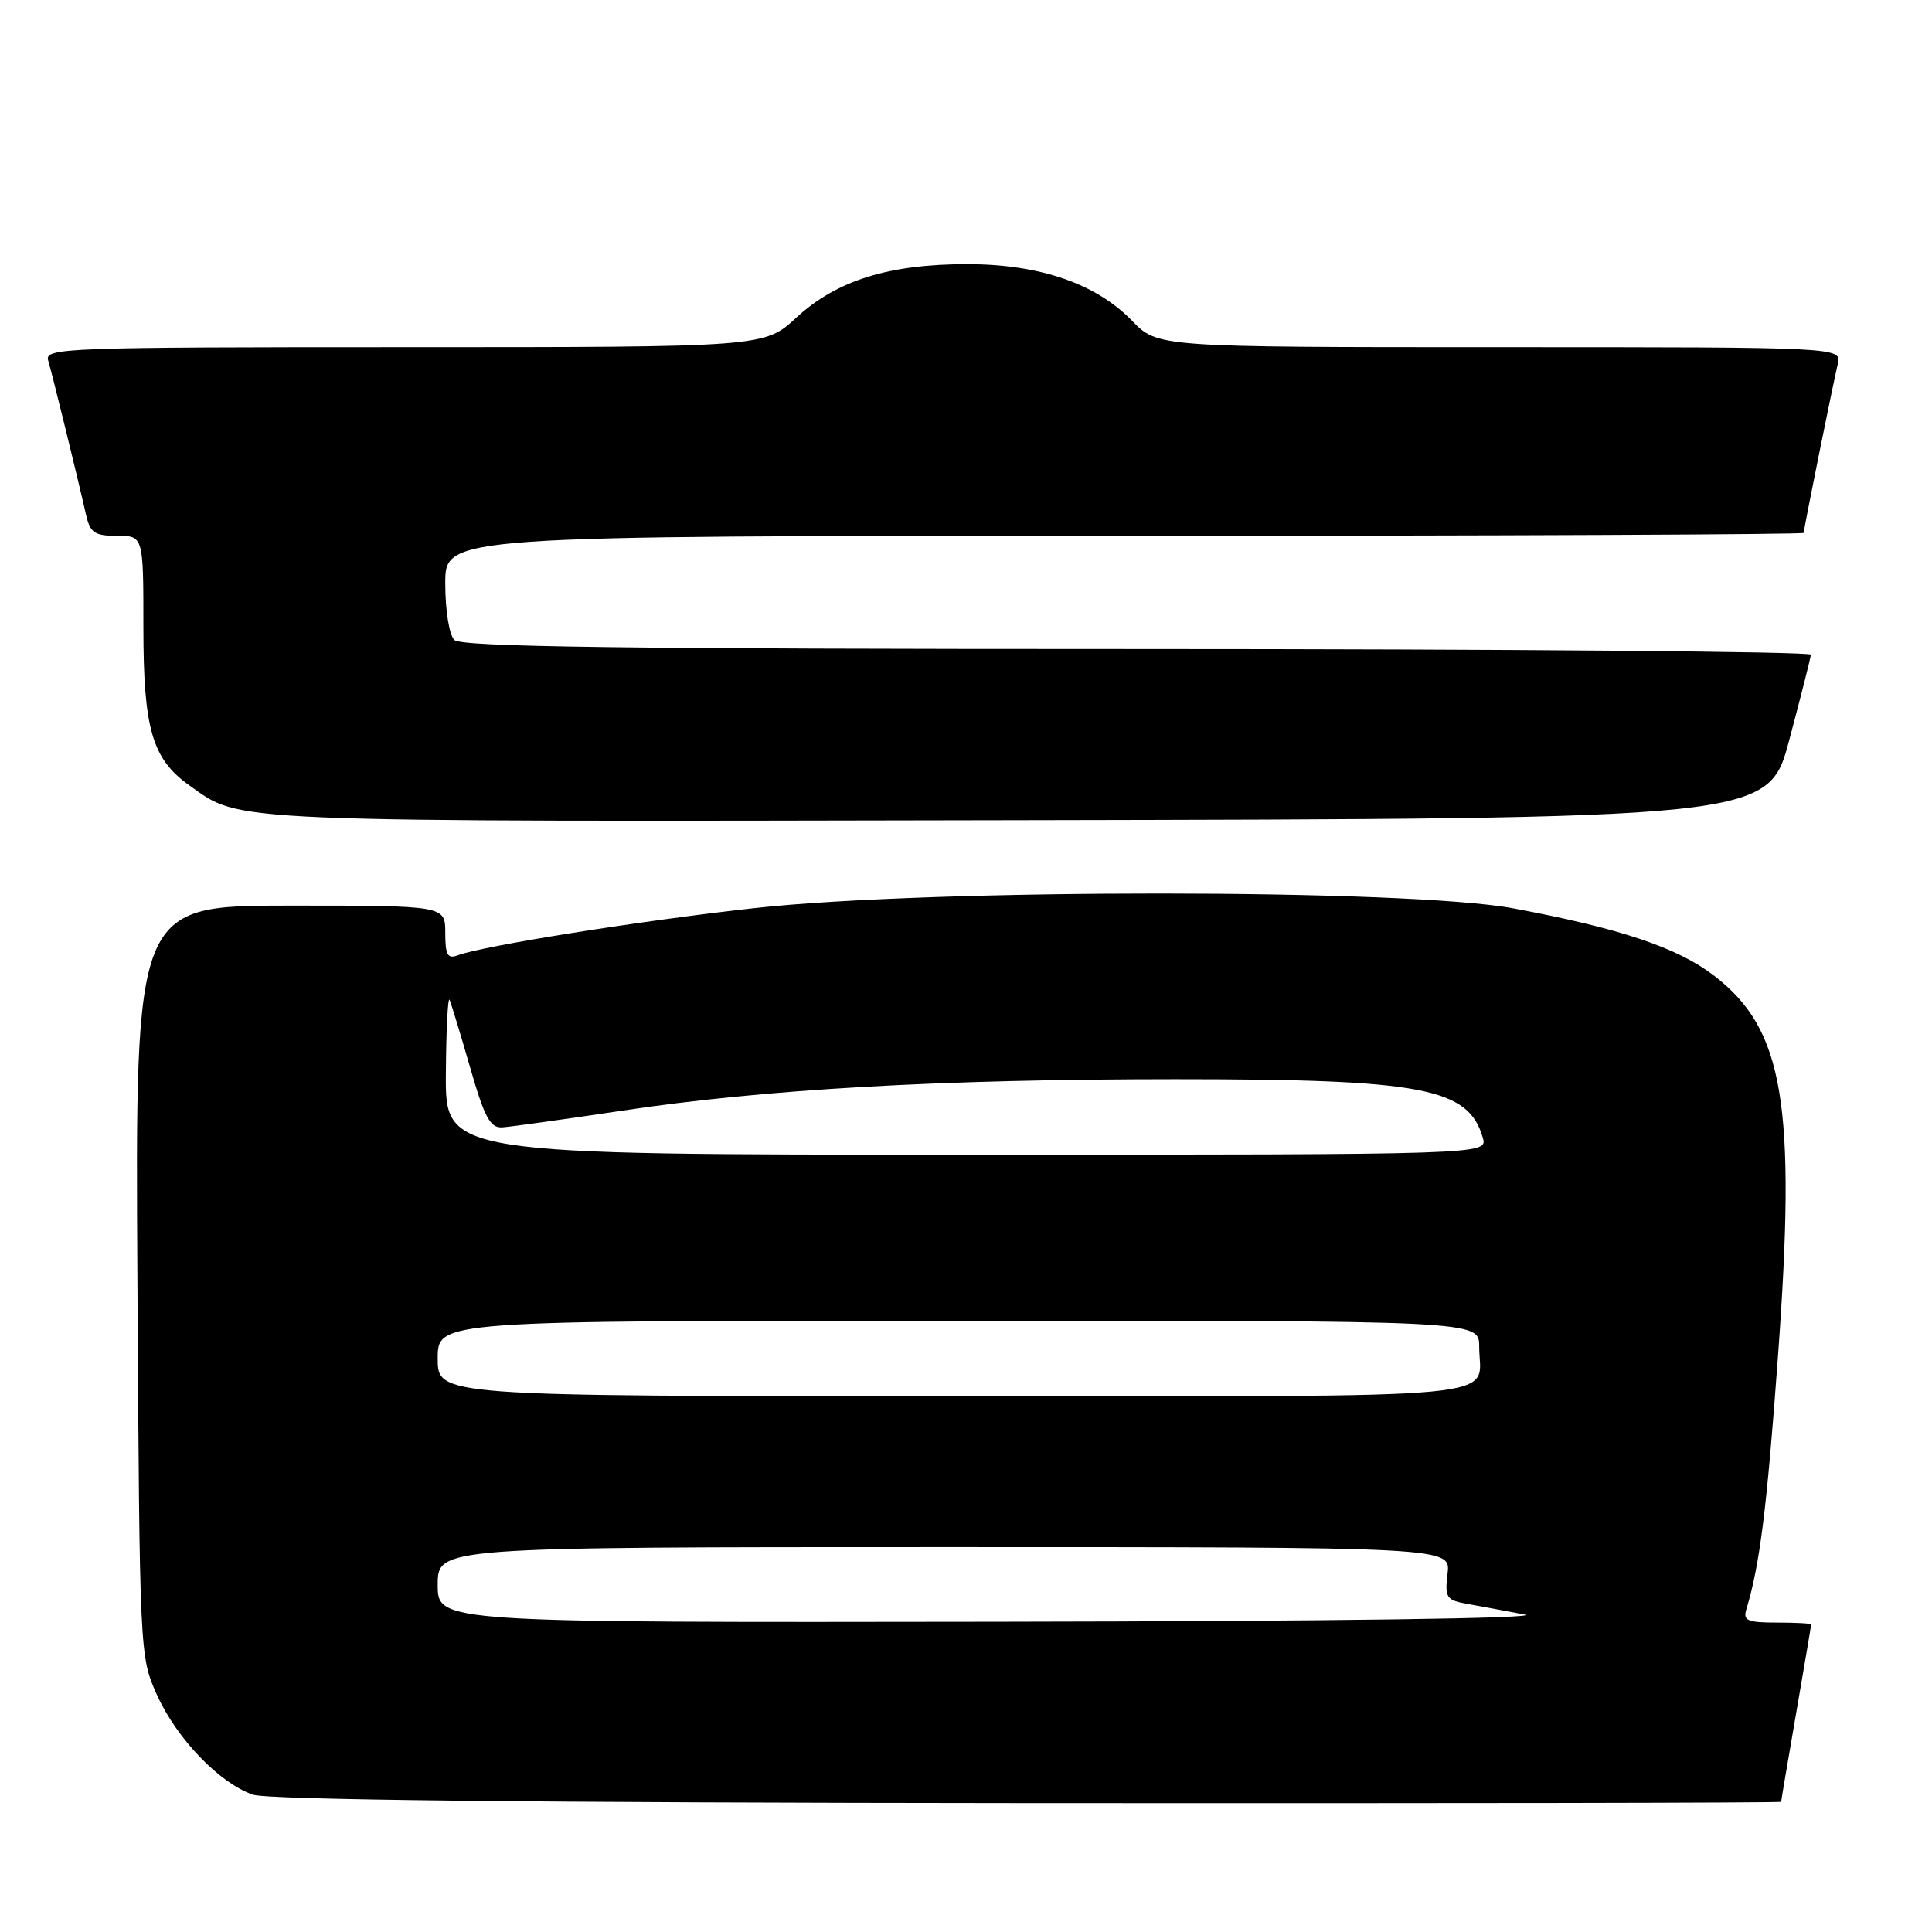 <?xml version="1.0" encoding="UTF-8" standalone="no"?>
<!DOCTYPE svg PUBLIC "-//W3C//DTD SVG 1.1//EN" "http://www.w3.org/Graphics/SVG/1.1/DTD/svg11.dtd" >
<svg xmlns="http://www.w3.org/2000/svg" xmlns:xlink="http://www.w3.org/1999/xlink" version="1.1" viewBox="0 0 256 256">
 <g >
 <path fill="currentColor"
d=" M 236.01 238.75 C 236.01 238.61 236.91 233.32 238.00 227.00 C 239.09 220.68 239.99 215.39 239.99 215.25 C 240.00 215.11 237.94 215.00 235.43 215.00 C 231.55 215.00 230.94 214.74 231.40 213.25 C 233.19 207.32 234.11 200.00 235.59 179.73 C 238.04 146.27 236.38 136.38 227.12 129.28 C 222.26 125.55 214.61 122.99 200.50 120.36 C 186.55 117.76 123.40 117.74 100.00 120.33 C 84.94 121.99 63.88 125.34 60.61 126.60 C 59.31 127.09 59.00 126.51 59.00 123.61 C 59.00 120.00 59.00 120.00 38.46 120.00 C 17.91 120.00 17.91 120.00 18.21 169.75 C 18.50 219.29 18.51 219.52 20.81 224.61 C 23.44 230.41 29.07 236.26 33.50 237.80 C 35.50 238.49 69.84 238.87 136.25 238.92 C 191.11 238.96 236.00 238.89 236.01 238.75 Z  M 237.10 98.00 C 238.64 92.22 239.92 87.16 239.95 86.75 C 239.98 86.34 199.81 86.00 150.70 86.00 C 82.58 86.00 61.12 85.72 60.20 84.80 C 59.52 84.12 59.00 80.87 59.00 77.30 C 59.00 71.00 59.00 71.00 149.00 71.00 C 198.50 71.00 239.00 70.82 239.00 70.61 C 239.00 70.12 242.80 51.29 243.51 48.25 C 244.04 46.00 244.04 46.00 198.72 46.00 C 153.39 46.00 153.39 46.00 150.00 42.50 C 145.22 37.57 137.73 35.00 128.14 35.00 C 117.78 35.00 110.86 37.16 105.54 42.07 C 101.28 46.00 101.28 46.00 53.57 46.00 C 8.61 46.00 5.90 46.10 6.38 47.75 C 6.91 49.52 10.26 63.17 11.41 68.25 C 11.95 70.60 12.54 71.00 15.52 71.00 C 19.00 71.00 19.00 71.00 19.00 83.10 C 19.00 96.57 20.15 100.55 25.08 104.06 C 32.05 109.02 28.72 108.88 134.91 108.68 C 234.32 108.50 234.32 108.50 237.10 98.00 Z  M 58.00 210.00 C 58.00 205.00 58.00 205.00 125.11 205.00 C 192.22 205.00 192.22 205.00 191.81 208.49 C 191.43 211.72 191.64 212.03 194.45 212.53 C 196.13 212.83 199.53 213.46 202.00 213.93 C 204.68 214.44 176.45 214.83 132.25 214.89 C 58.00 215.00 58.00 215.00 58.00 210.00 Z  M 58.00 180.00 C 58.00 175.00 58.00 175.00 127.00 175.00 C 196.00 175.00 196.00 175.00 196.00 178.42 C 196.00 185.58 202.18 185.00 126.39 185.00 C 58.00 185.00 58.00 185.00 58.00 180.00 Z  M 59.08 142.25 C 59.12 136.34 59.35 131.95 59.58 132.50 C 59.81 133.05 61.04 137.10 62.31 141.50 C 64.20 148.08 64.96 149.48 66.56 149.38 C 67.63 149.31 74.80 148.31 82.50 147.16 C 101.53 144.31 124.46 143.01 155.70 143.00 C 188.54 143.00 194.56 144.14 196.48 150.75 C 197.13 153.00 197.13 153.00 128.07 153.00 C 59.00 153.00 59.00 153.00 59.08 142.25 Z "/>
</g>
</svg>